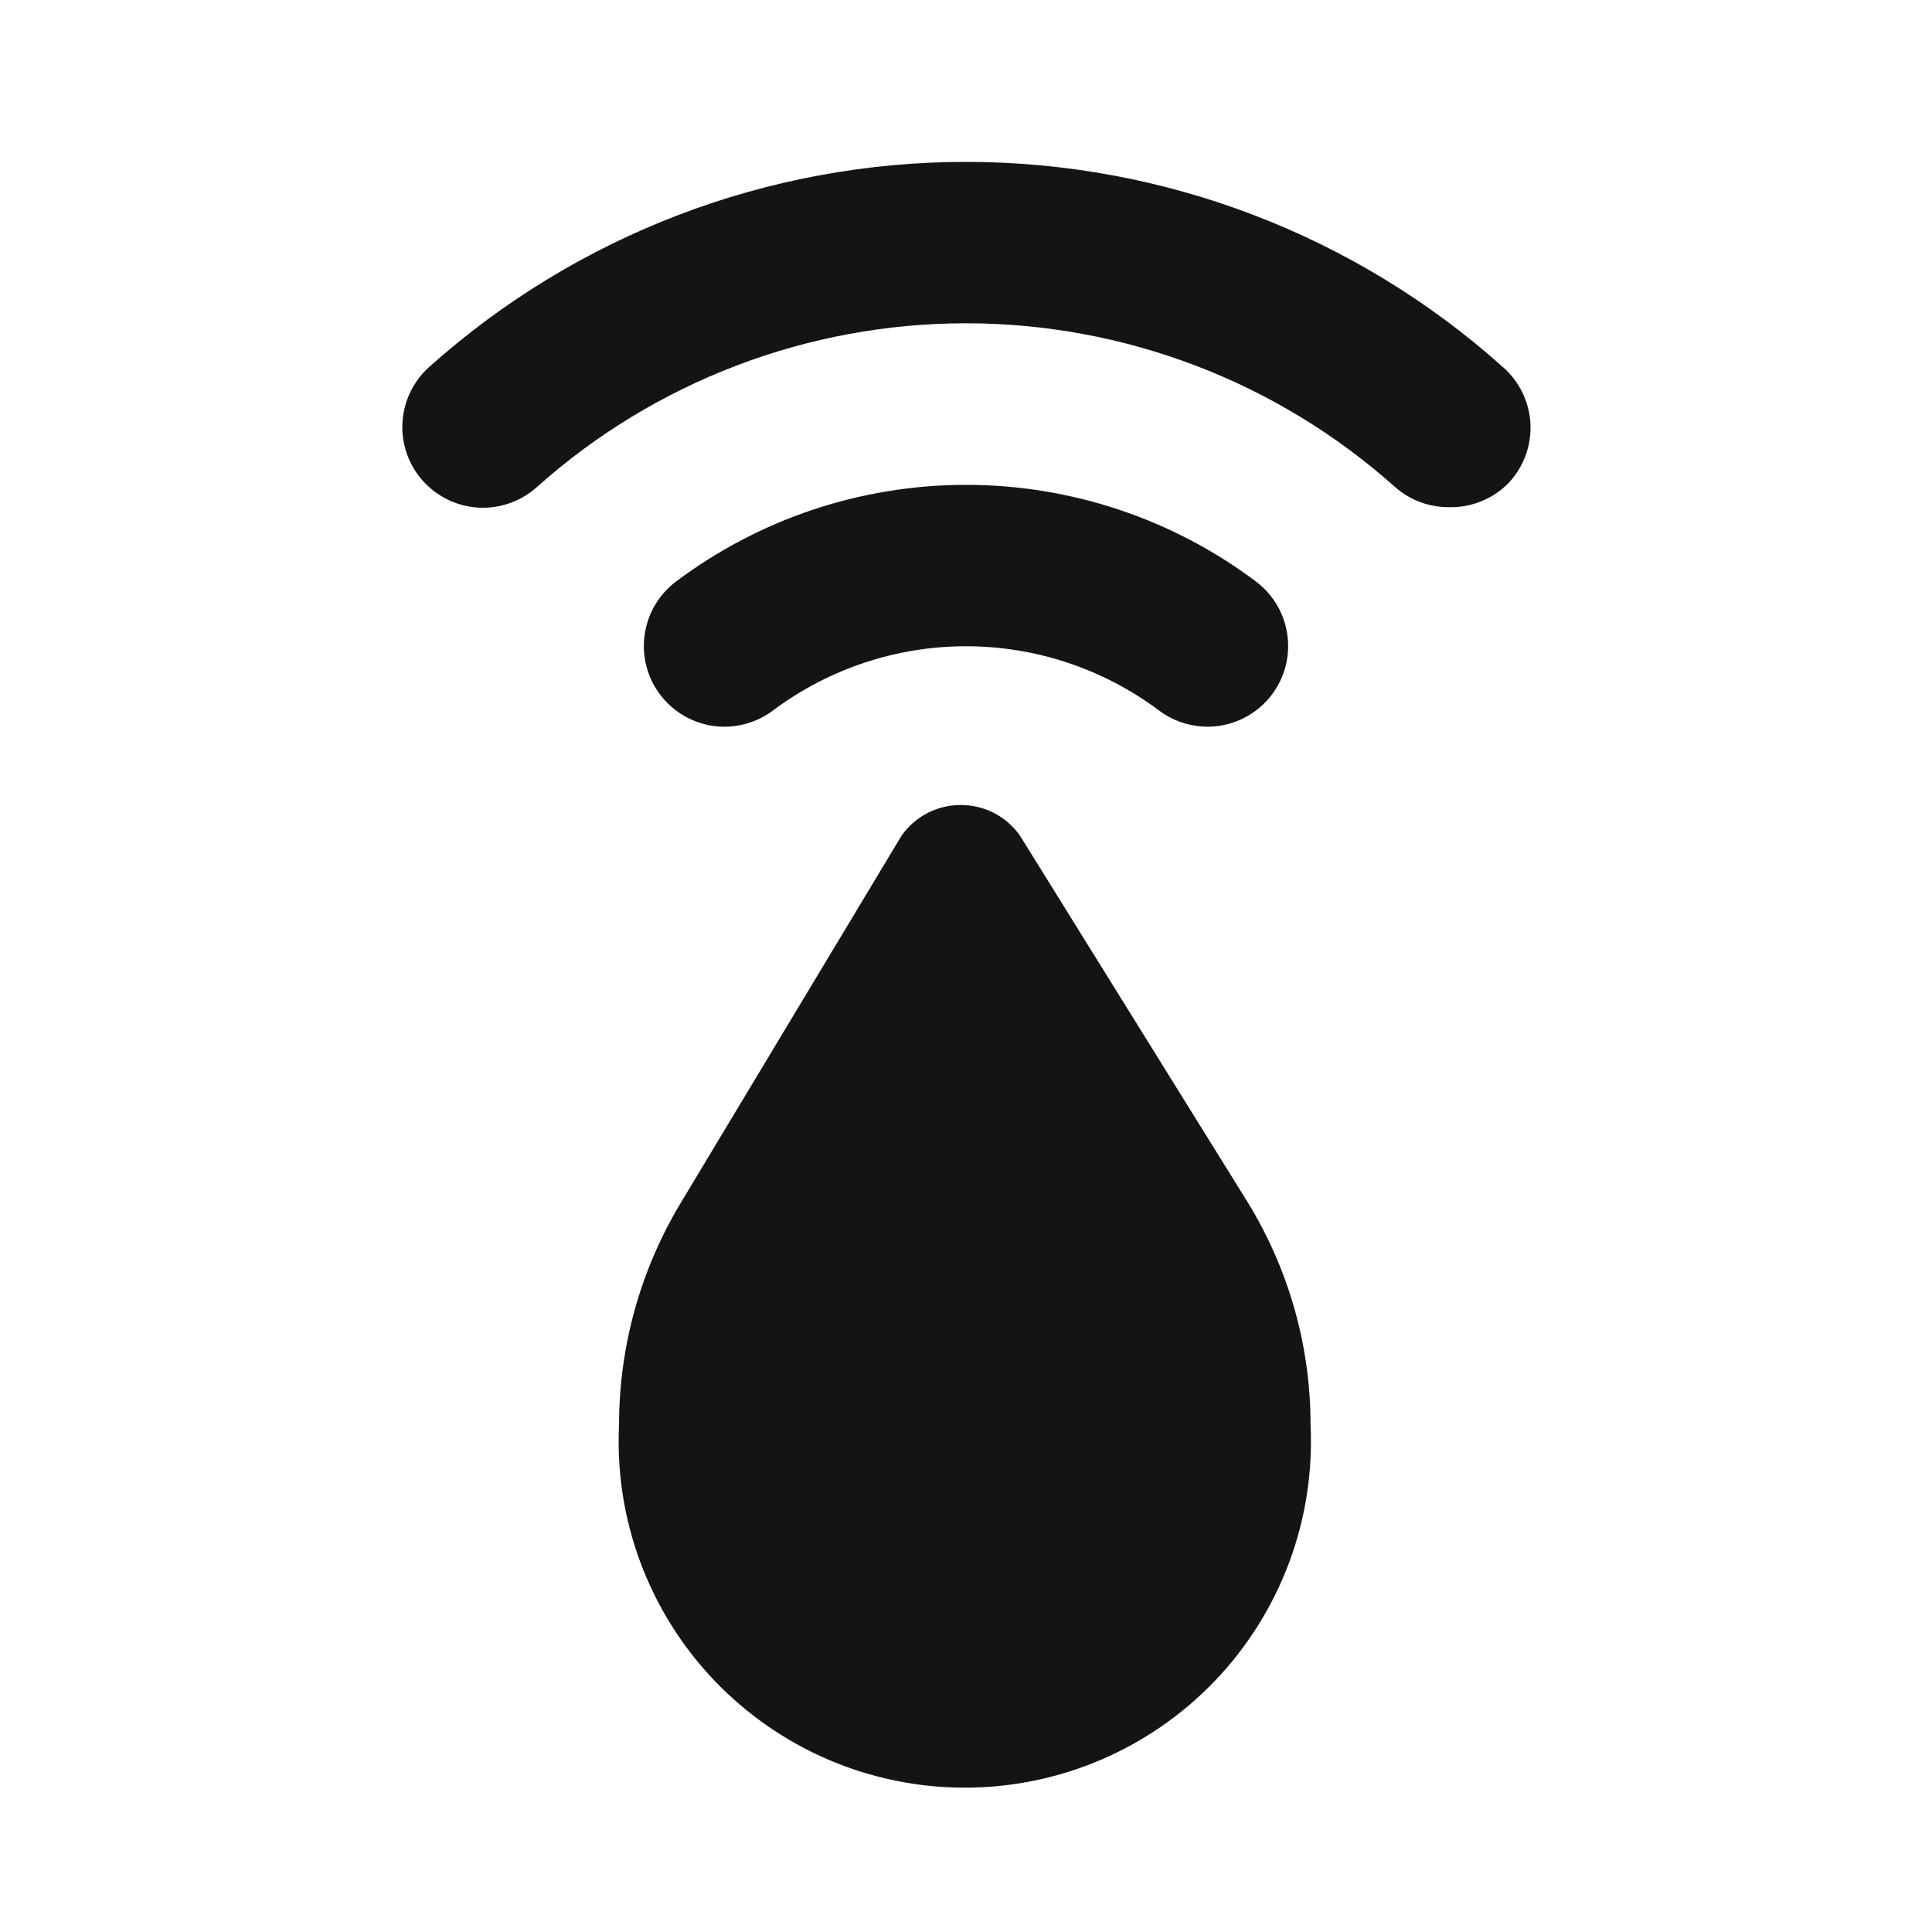<svg width="24" height="24" viewBox="0 0 24 24" fill="none" xmlns="http://www.w3.org/2000/svg">
<path d="M18.67 4.56C16.836 2.918 14.461 2.011 12 2.011C9.539 2.011 7.164 2.918 5.33 4.56C5.132 4.738 5.014 4.987 4.999 5.252C4.985 5.518 5.077 5.778 5.255 5.975C5.433 6.173 5.682 6.292 5.947 6.306C6.212 6.32 6.472 6.228 6.67 6.05C8.136 4.74 10.034 4.016 12 4.016C13.966 4.016 15.864 4.74 17.33 6.05C17.515 6.213 17.753 6.302 18 6.3C18.137 6.304 18.274 6.279 18.401 6.227C18.529 6.176 18.644 6.098 18.74 6C18.832 5.902 18.904 5.787 18.951 5.66C18.997 5.534 19.018 5.4 19.012 5.265C19.005 5.131 18.971 4.999 18.913 4.878C18.854 4.757 18.771 4.649 18.67 4.56ZM12.67 10.38C12.587 10.262 12.477 10.167 12.349 10.1C12.221 10.034 12.079 10 11.935 10C11.791 10 11.649 10.034 11.521 10.1C11.393 10.167 11.283 10.262 11.2 10.38L8.47 14.92C7.96 15.758 7.69 16.72 7.69 17.7C7.662 18.282 7.752 18.863 7.955 19.408C8.159 19.954 8.47 20.452 8.872 20.874C9.274 21.295 9.757 21.631 10.292 21.86C10.827 22.089 11.403 22.207 11.985 22.207C12.567 22.207 13.143 22.089 13.678 21.86C14.213 21.631 14.696 21.295 15.098 20.874C15.5 20.452 15.811 19.954 16.015 19.408C16.218 18.863 16.308 18.282 16.28 17.7C16.281 16.718 16.007 15.755 15.49 14.92L12.67 10.38ZM9.61 8.82C10.301 8.306 11.139 8.028 12 8.028C12.861 8.028 13.699 8.306 14.39 8.82C14.601 8.982 14.867 9.053 15.131 9.019C15.394 8.984 15.633 8.846 15.795 8.635C15.957 8.424 16.028 8.158 15.993 7.894C15.959 7.631 15.821 7.392 15.61 7.23C14.57 6.446 13.303 6.023 12 6.023C10.697 6.023 9.43 6.446 8.39 7.23C8.286 7.31 8.198 7.41 8.132 7.524C8.066 7.638 8.024 7.764 8.007 7.894C7.989 8.025 7.998 8.157 8.032 8.284C8.066 8.412 8.125 8.531 8.205 8.635C8.367 8.846 8.606 8.984 8.869 9.019C9 9.036 9.132 9.027 9.259 8.993C9.386 8.959 9.506 8.9 9.61 8.82Z" fill="#141414"/>
</svg>

